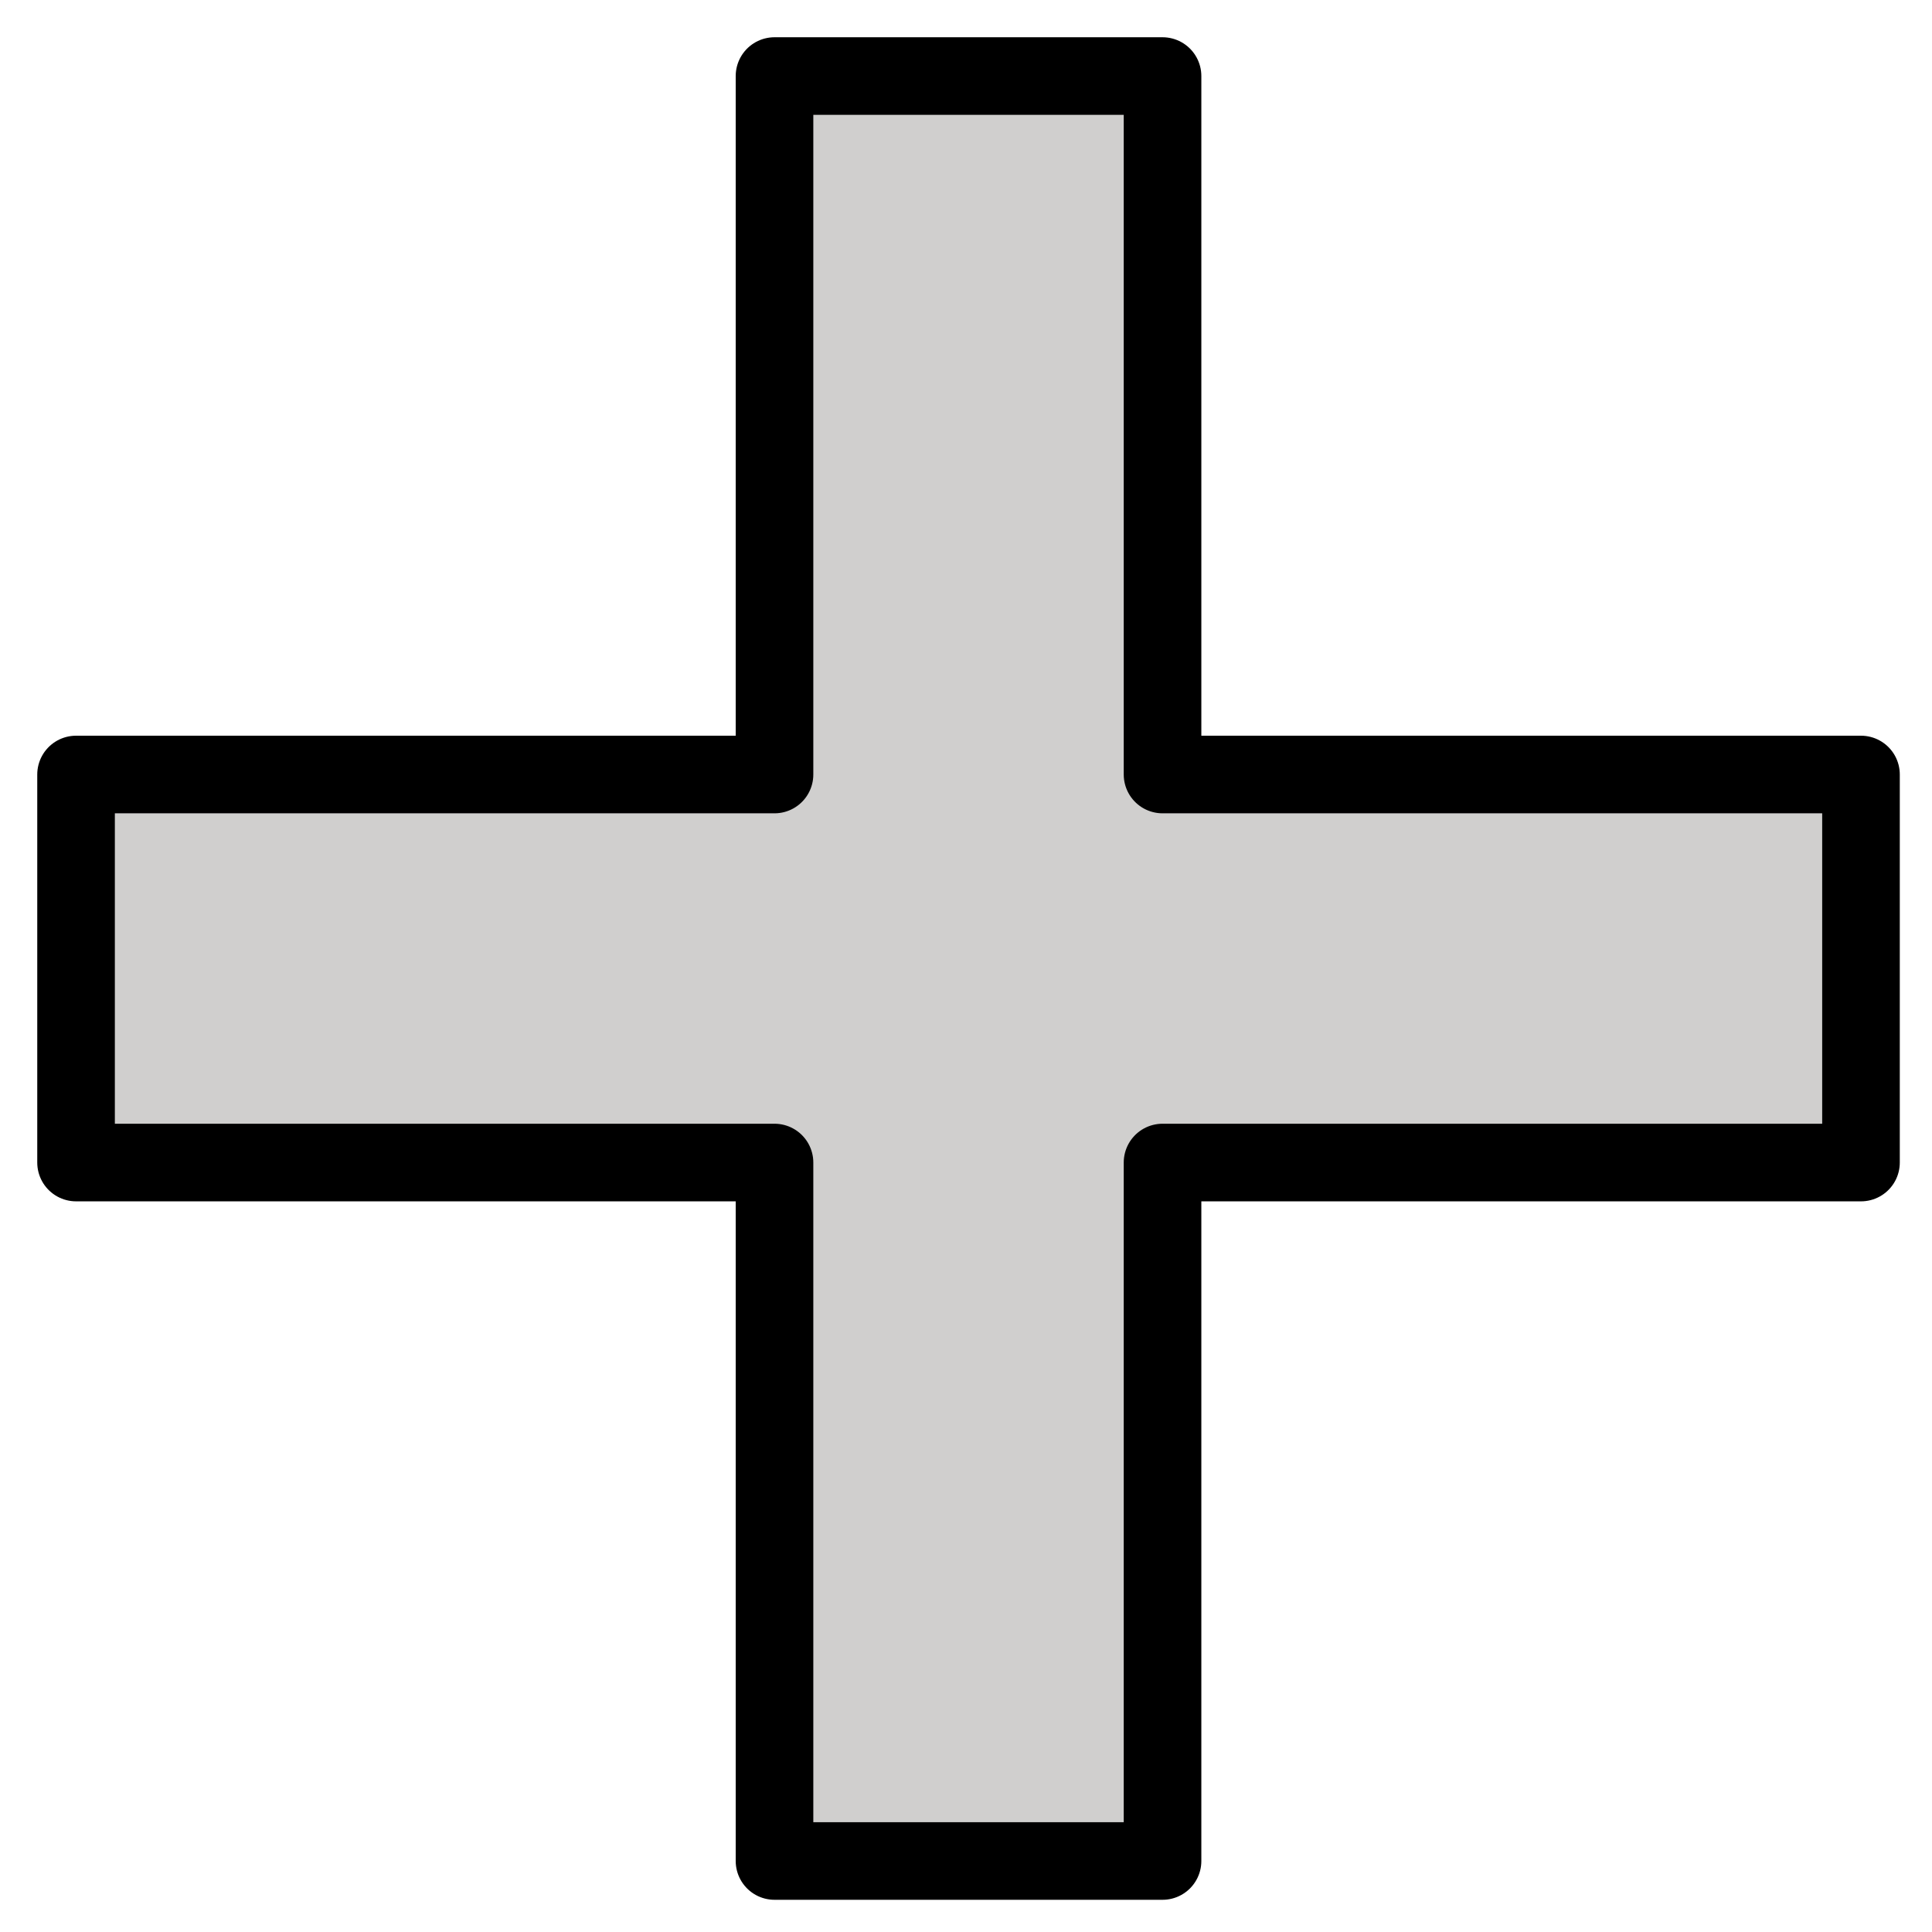 <svg xmlns="http://www.w3.org/2000/svg" role="img" viewBox="11.04 11.04 49.79 49.79"><title>2795.svg</title><path fill="#D0CFCE" d="M31 31V13h10v18h18v10H41v18H31V41H13V31z"/><path fill="none" stroke="#000" stroke-linecap="round" stroke-linejoin="round" stroke-miterlimit="10" stroke-width="2" d="M31 31V13h10v18h18v10H41v18H31V41H13V31z"/></svg>